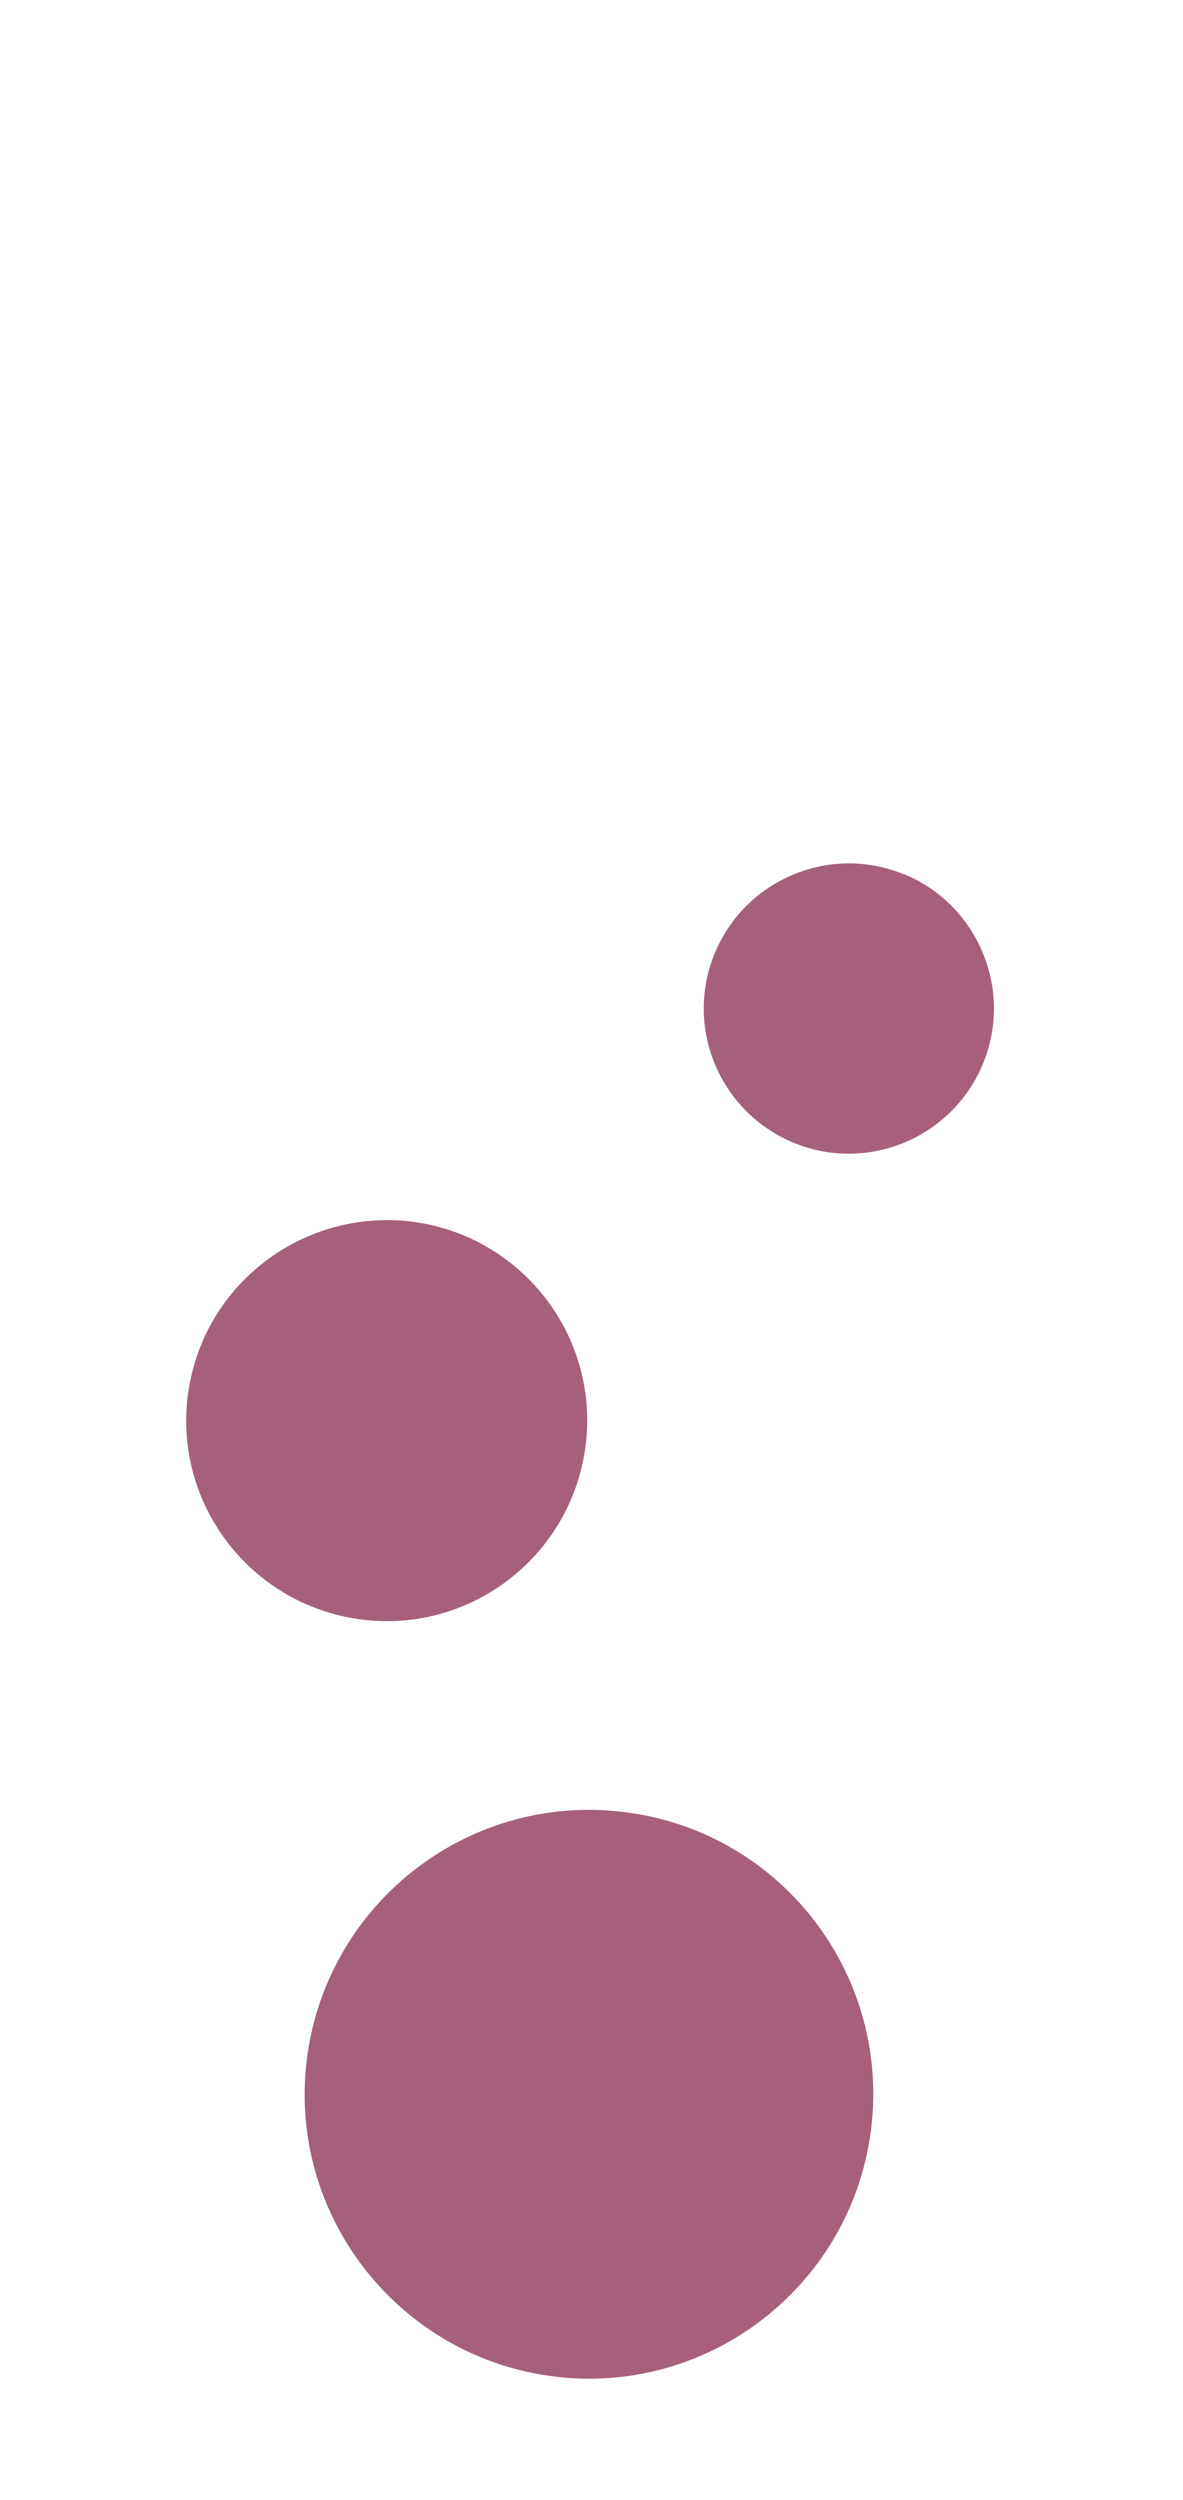 <?xml version="1.0" encoding="UTF-8"?>
<svg xmlns="http://www.w3.org/2000/svg" version="1.1" viewBox="0 0 209.4 442.3">
  <defs>
    <style type="text/css">
      .st0{fill:#806543; opacity: 0.3; stroke:none;stroke-width:0;}
      .st1{fill:#A6607C;}
      .top {
            fill: #a6607c;
            animation: topBubble 5s infinite;
          }

          @keyframes topBubble {
            0% {
              opacity: 0.4;
              transform: translateX(0px) translateY(300px)
            }
            50% {
              opacity: 0.2;
              transform: translateX(5px) translateY(-55px)

            }
            100% {
              opacity: 0;
              transform: translateX(-5px) translateY(-105px)
            }
          }
          .middle {
            fill: #a6607c;
            animation: middle 4s infinite;
          }

          @keyframes middle {
            0% {
              opacity: 0.4;
              transform: translateX(0px) translateY(100px)
            }
            50% {
              opacity: 0.2;
              transform: translateX(5px) translateY(-55px)

            }
            100% {
              opacity: 0;
              transform: translateX(-5px) translateY(-105px)
            }
          }
          .bottom {
            fill: #a6607c;
            animation: bottom 7s infinite;
          }

          @keyframes bottom {
            0% {
              opacity: 0.4;
              transform: translateX(0px) translateY(50px)
            }
            50% {
              opacity: 0.2;
              transform: translateX(5px) translateY(-125px)

            }
            100% {
              opacity: 0;
              transform: translateX(-5px) translateY(-205px)
            }
          }
    </style>
  </defs>
  <g>
    <g id="Lag_1">
      <path class="top" d="M174,188.2c-5.4,13.1-20.4,19.4-33.5,14-13.1-5.4-19.4-20.4-14-33.5,5.4-13.1,20.4-19.4,33.5-14h.1c13,5.4,19.3,20.4,13.9,33.5Z"/>
      <path class="bottom st1" d="M154.1,377.4c-3.8,27.5-29.2,46.8-56.7,43s-46.8-29.2-43-56.7,29.2-46.8,56.7-43h0c27.5,3.7,46.8,29.1,43,56.7Z"/>
      <path class="middle st1" d="M103.6,256.2c-2.7,19.4-20.6,33-40,30.3s-33-20.6-30.3-40,20.6-32.9,40-30.3c19.4,2.7,33,20.6,30.3,40h0Z"/>
    </g>
  </g>
</svg>